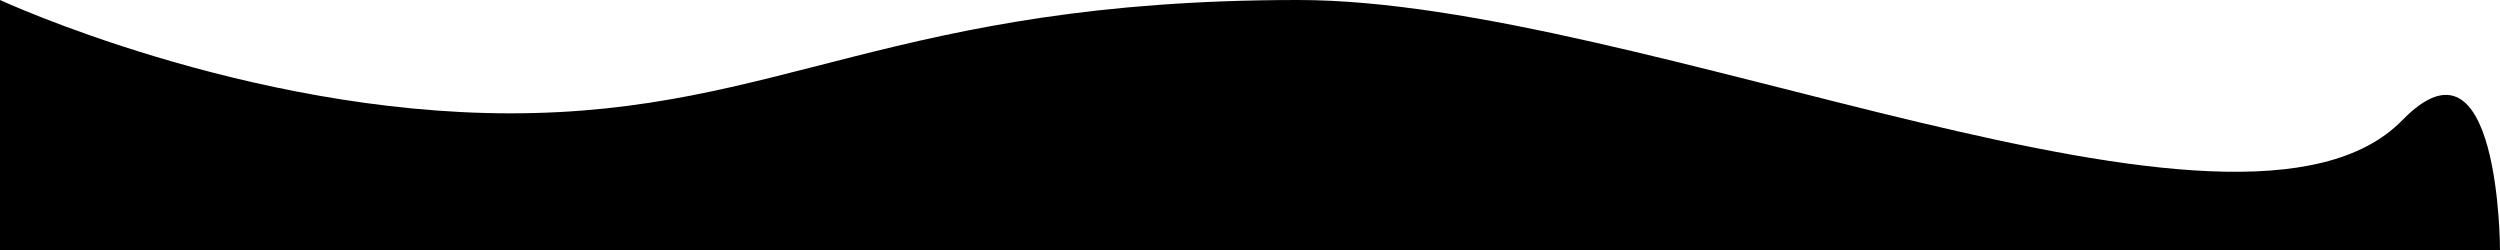 <svg xmlns="http://www.w3.org/2000/svg" viewBox="0 0 240 24"><g data-name="Layer 2"><path d="M49 10.88C75 10.88 85.61 0 124.62 0c33 0 90.51 27.43 106 11.54C240 1.91 240 24 240 24H0V0s23.5 10.88 49 10.88Z" data-name="Layer 1"/></g></svg>